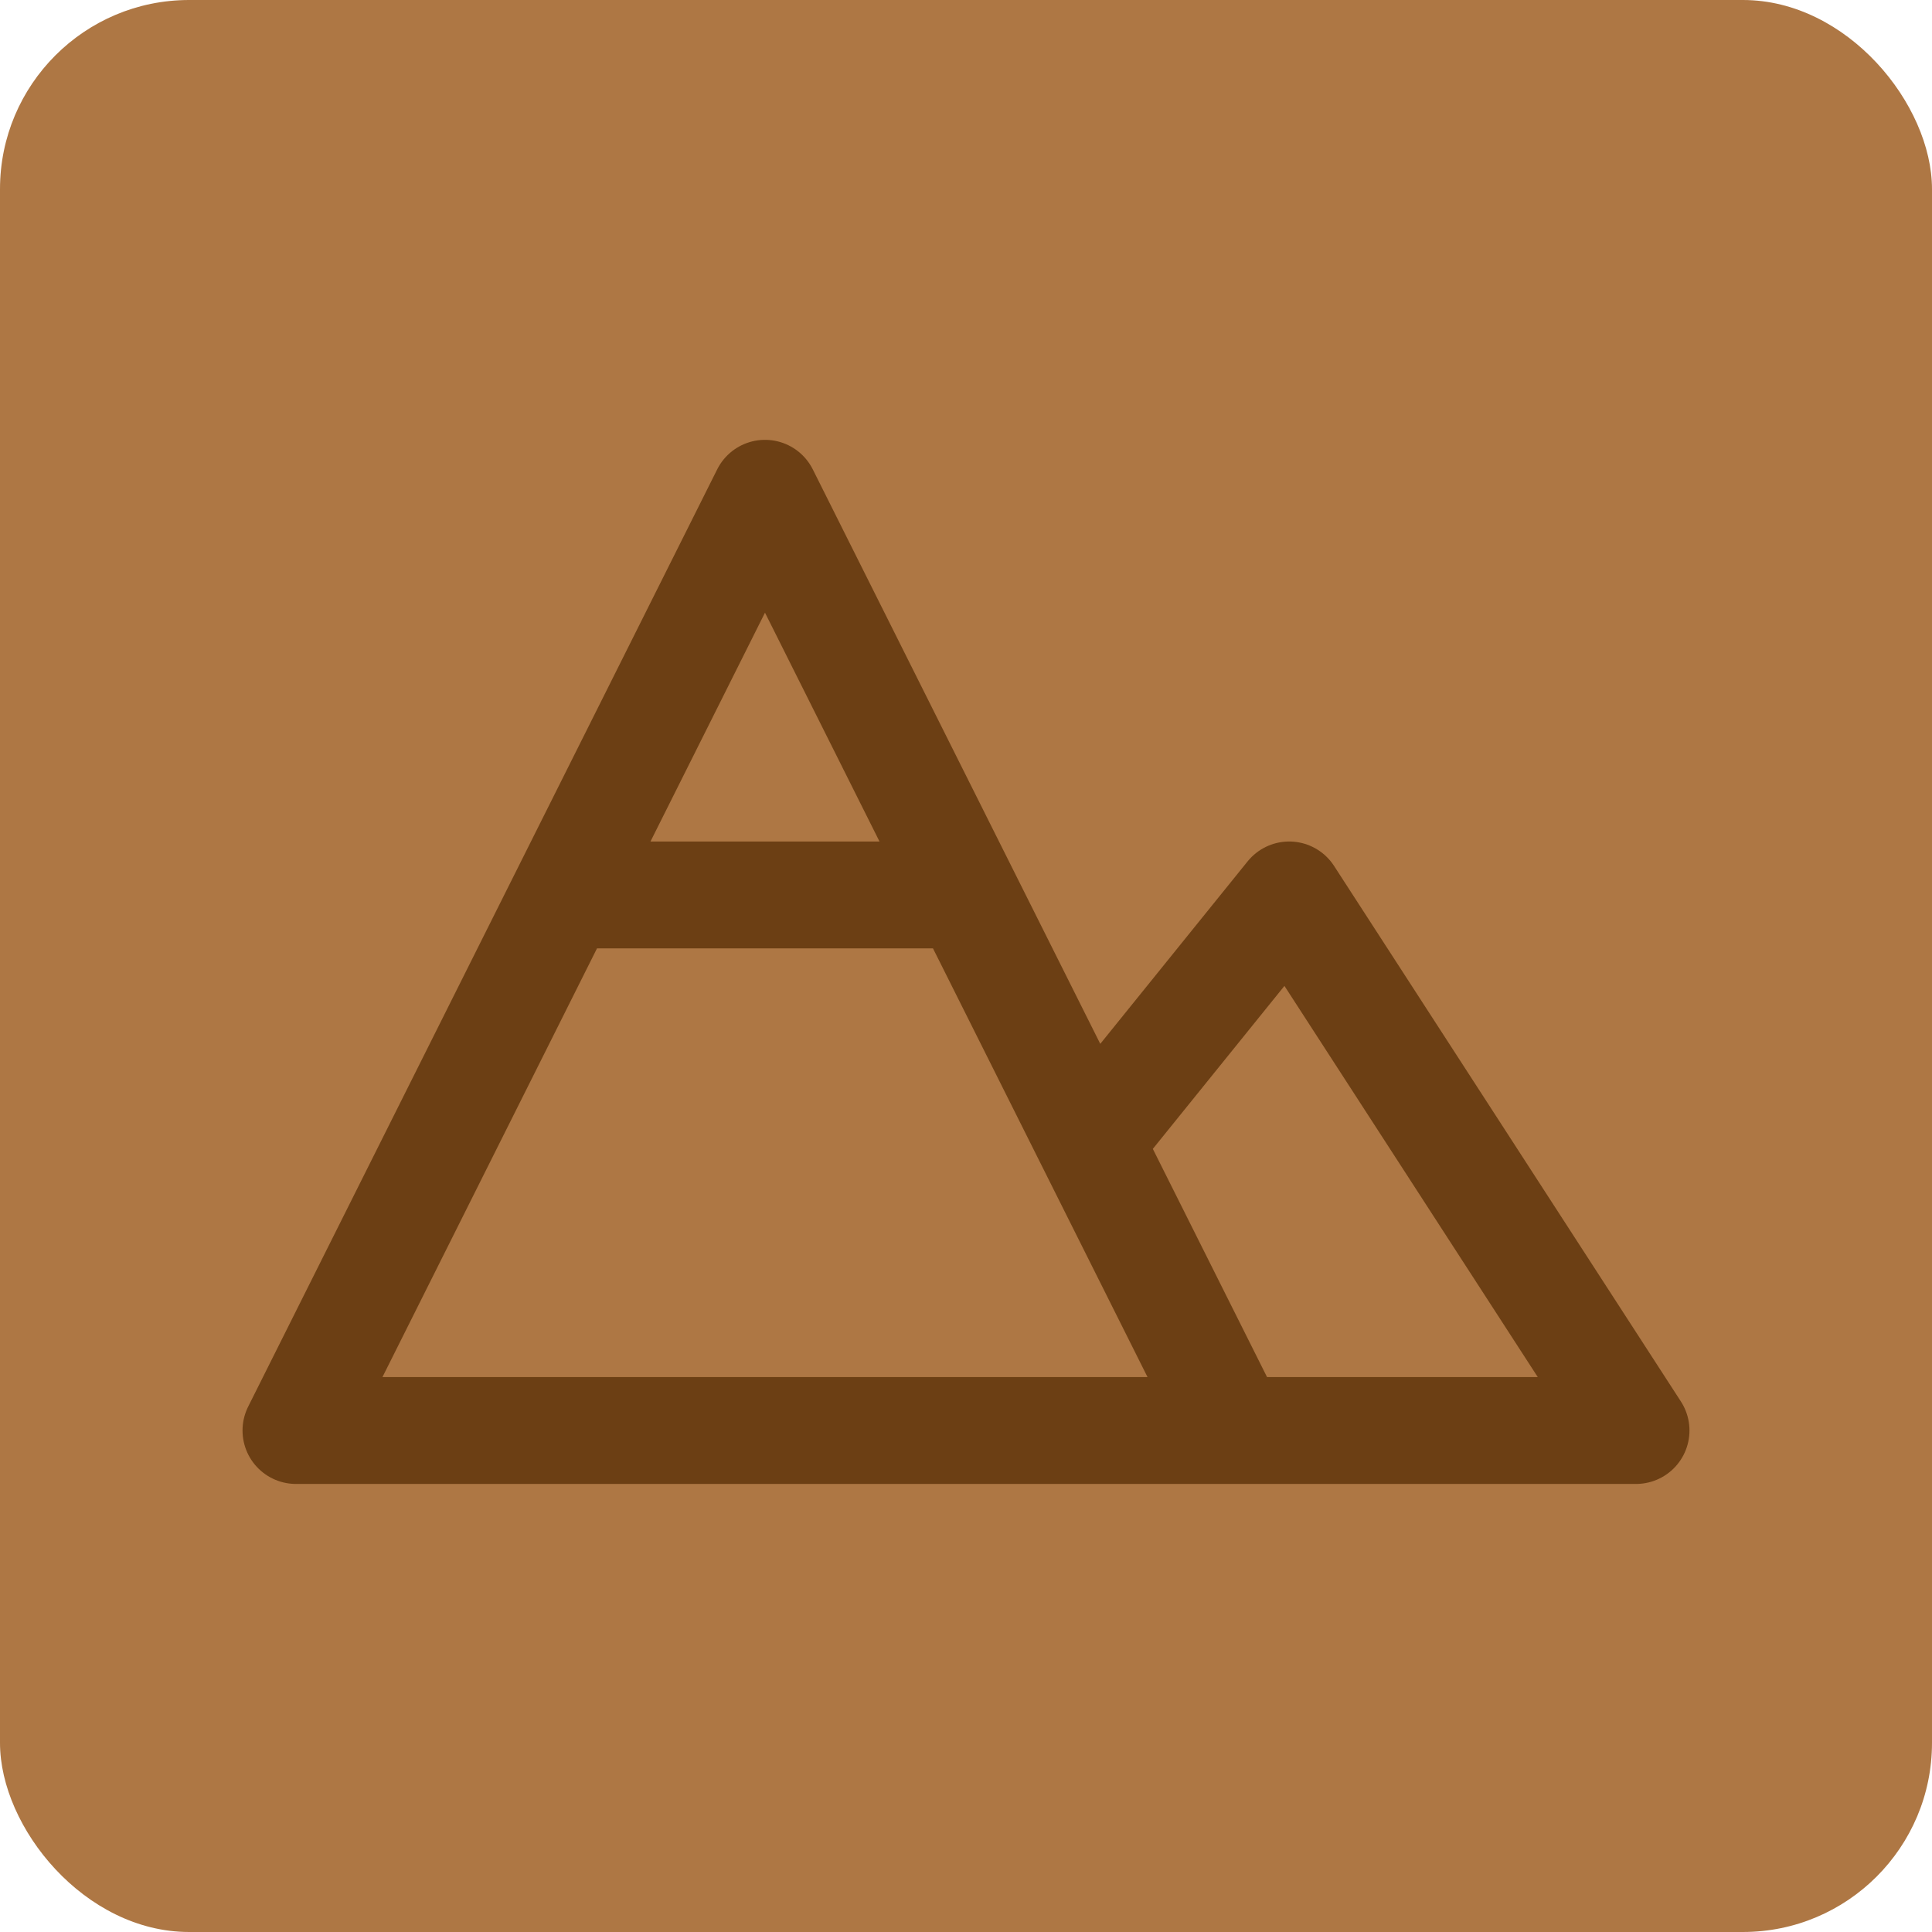 <svg width="235" height="235" viewBox="0 0 235 235" fill="none" xmlns="http://www.w3.org/2000/svg">
<rect width="235" height="235" rx="23" fill="#AE7744"/>
<path d="M150.1 174L93.05 60L36 174H150.1ZM150.1 174H199L156.812 108.857L133.8 137.357M68.6 108.857H117.5M76.75 92.571L60.45 125.143M109.35 92.571L125.65 125.143" stroke="#6C3F14" stroke-width="13" stroke-linecap="round" stroke-linejoin="round"/>
</svg>

